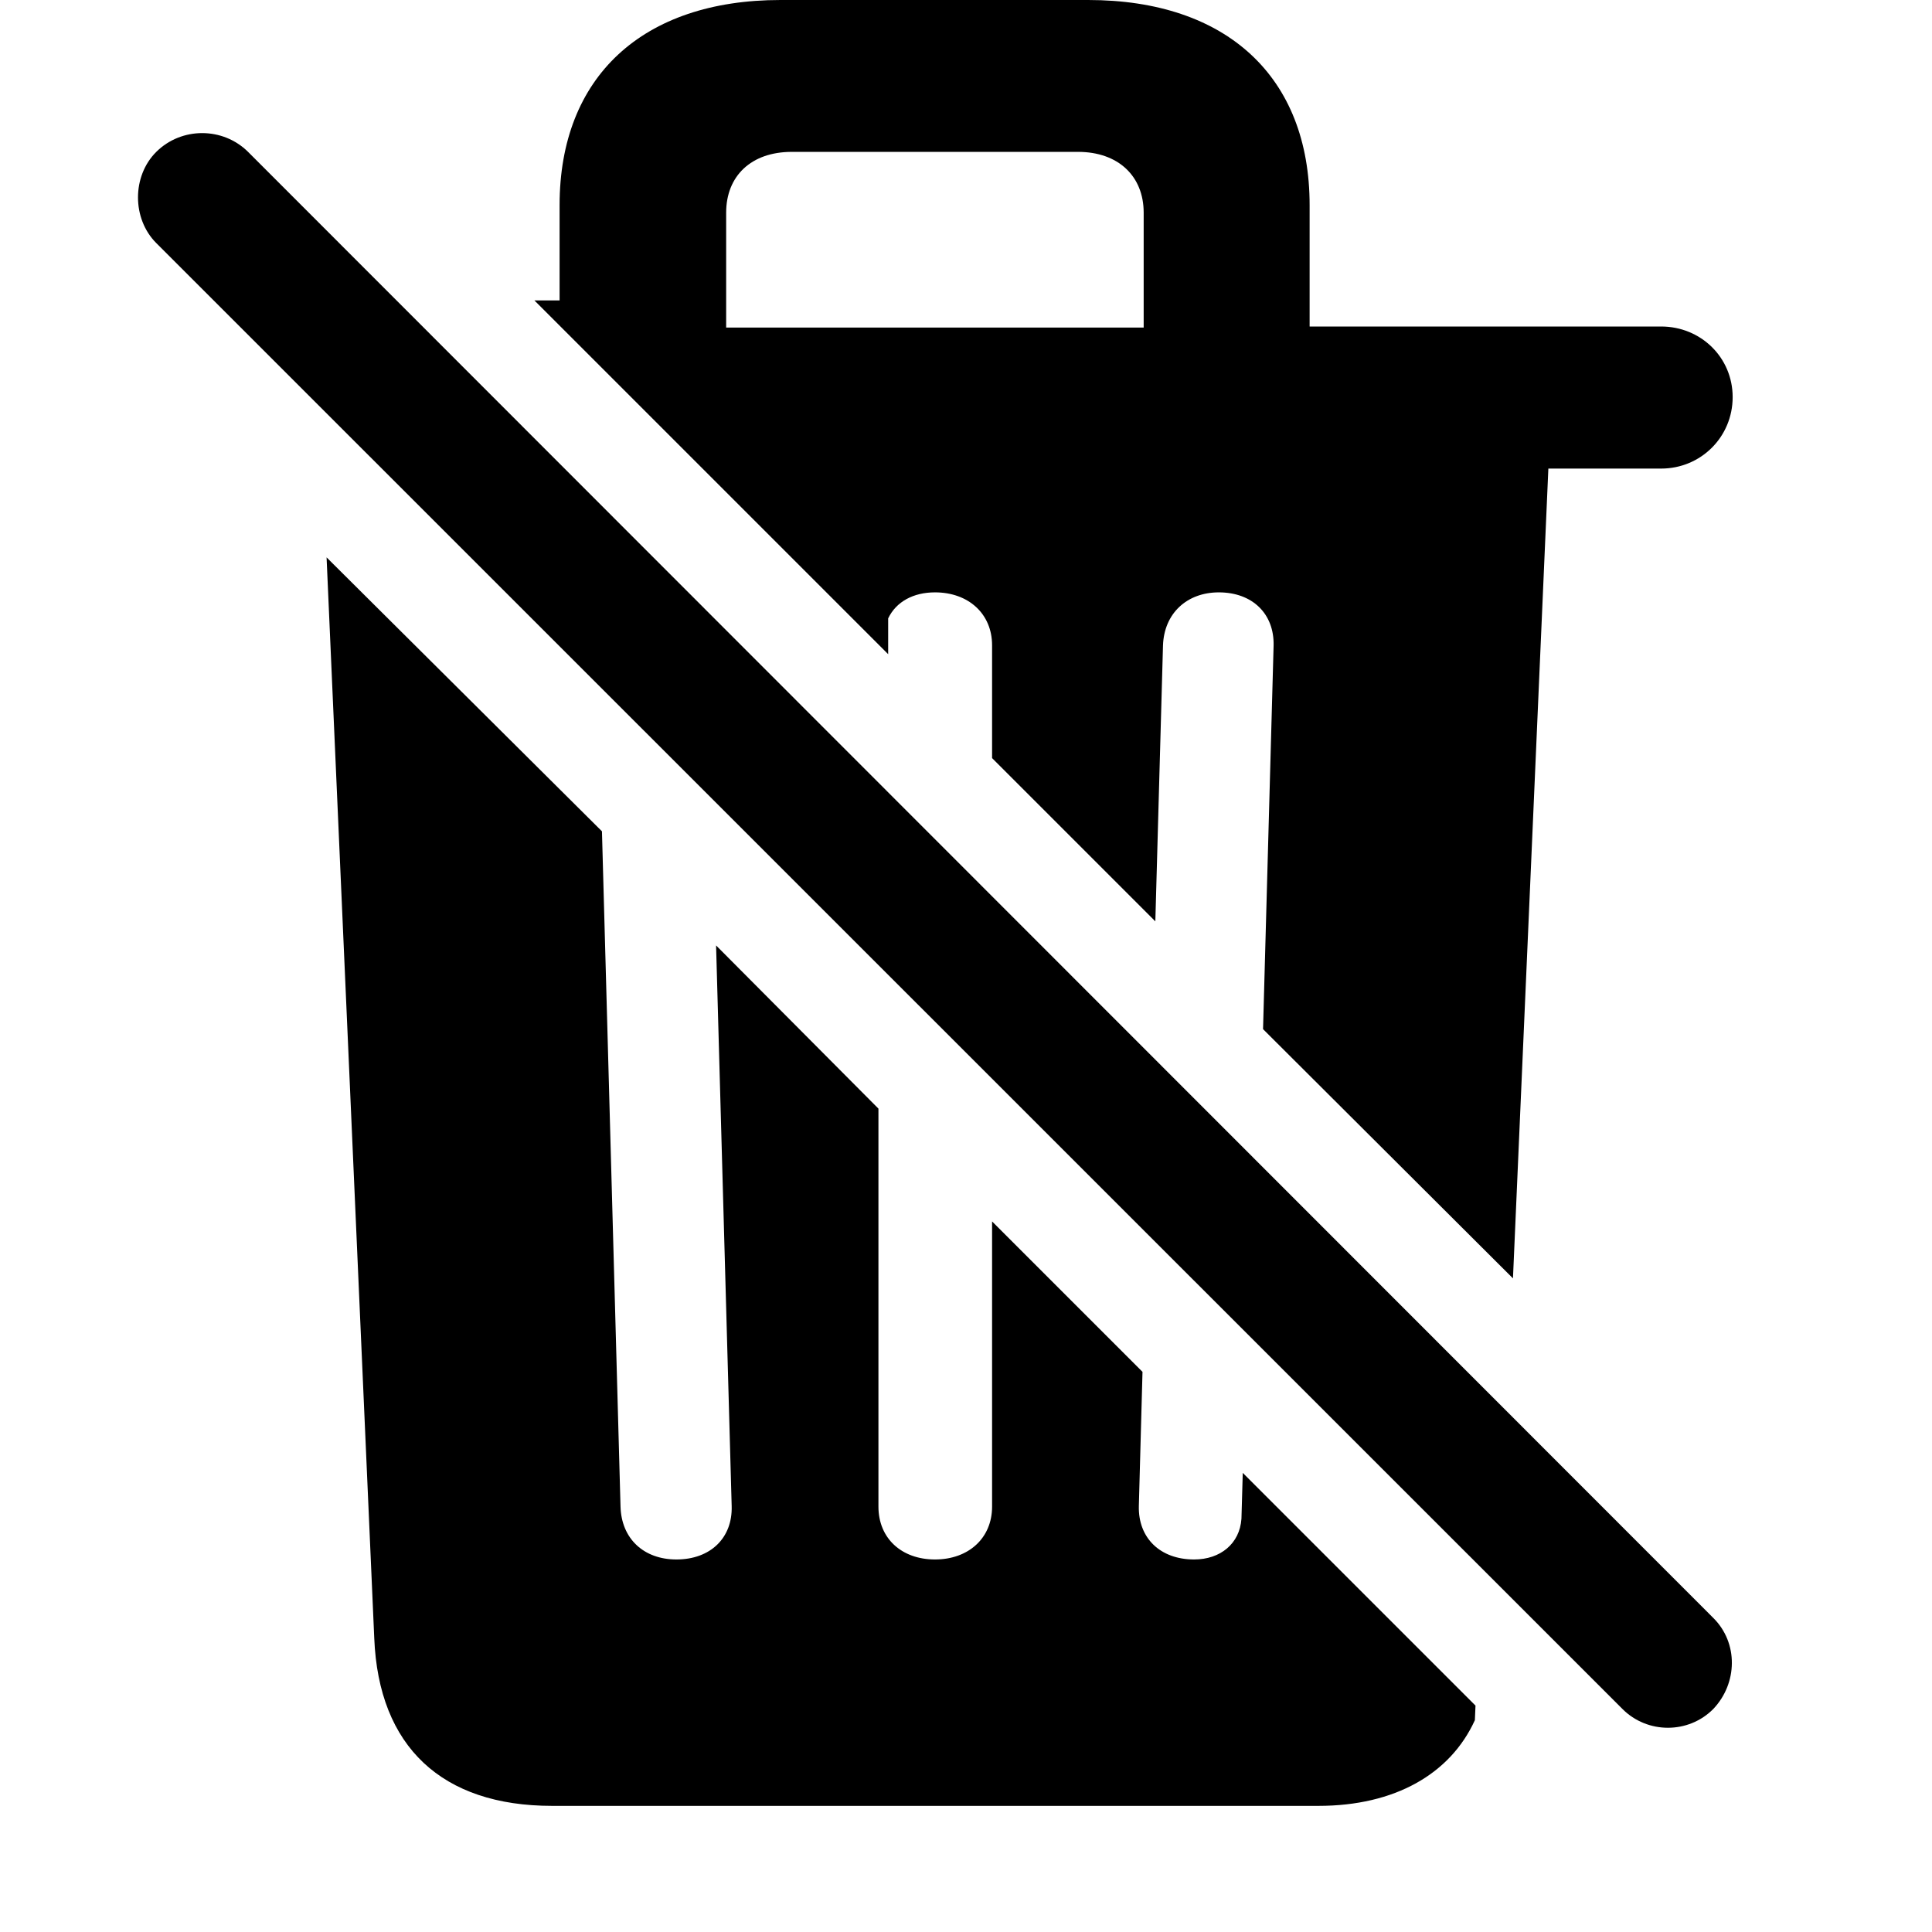 <svg width="28" height="28" viewBox="0 0 28 28" fill="none" xmlns="http://www.w3.org/2000/svg">
<path d="M21.927 18.527L22.44 6.791H24.074C24.651 6.791 25.111 6.332 25.111 5.755C25.111 5.182 24.651 4.732 24.074 4.732H18.98V2.973C18.98 1.113 17.778 0 15.77 0H11.312C9.312 0 8.11 1.113 8.11 2.973V4.354H7.745L12.872 9.481V8.962C12.988 8.72 13.237 8.585 13.551 8.585C14.036 8.585 14.378 8.896 14.378 9.352V10.987L16.744 13.353L16.855 9.354C16.871 8.888 17.203 8.585 17.664 8.585C18.153 8.585 18.469 8.898 18.458 9.356L18.305 14.915L21.927 18.527ZM10.524 4.747V3.082C10.524 2.553 10.884 2.201 11.476 2.201H15.623C16.207 2.201 16.575 2.553 16.575 3.082V4.747H10.524ZM8.001 26.172H19.108C20.215 26.172 21.02 25.709 21.375 24.93L21.384 24.719L18.011 21.346L17.992 22.011C17.967 22.371 17.688 22.601 17.306 22.601C16.812 22.601 16.494 22.288 16.505 21.827L16.558 19.882L14.378 17.702V21.835C14.378 22.292 14.036 22.601 13.551 22.601C13.063 22.601 12.731 22.292 12.731 21.835V16.067L10.378 13.702L10.604 21.827C10.618 22.288 10.297 22.601 9.803 22.601C9.33 22.601 9.005 22.3 8.993 21.833L8.724 12.048L4.733 8.078L5.424 23.741C5.487 25.319 6.409 26.172 8.001 26.172Z" fill="black"/>
<path d="M23.513 24.767C23.875 25.131 24.471 25.131 24.831 24.767C25.183 24.395 25.195 23.811 24.831 23.449L3.596 2.202C3.231 1.838 2.629 1.838 2.264 2.202C1.912 2.553 1.912 3.169 2.264 3.522L23.513 24.767Z" fill="black"/>
</svg>
